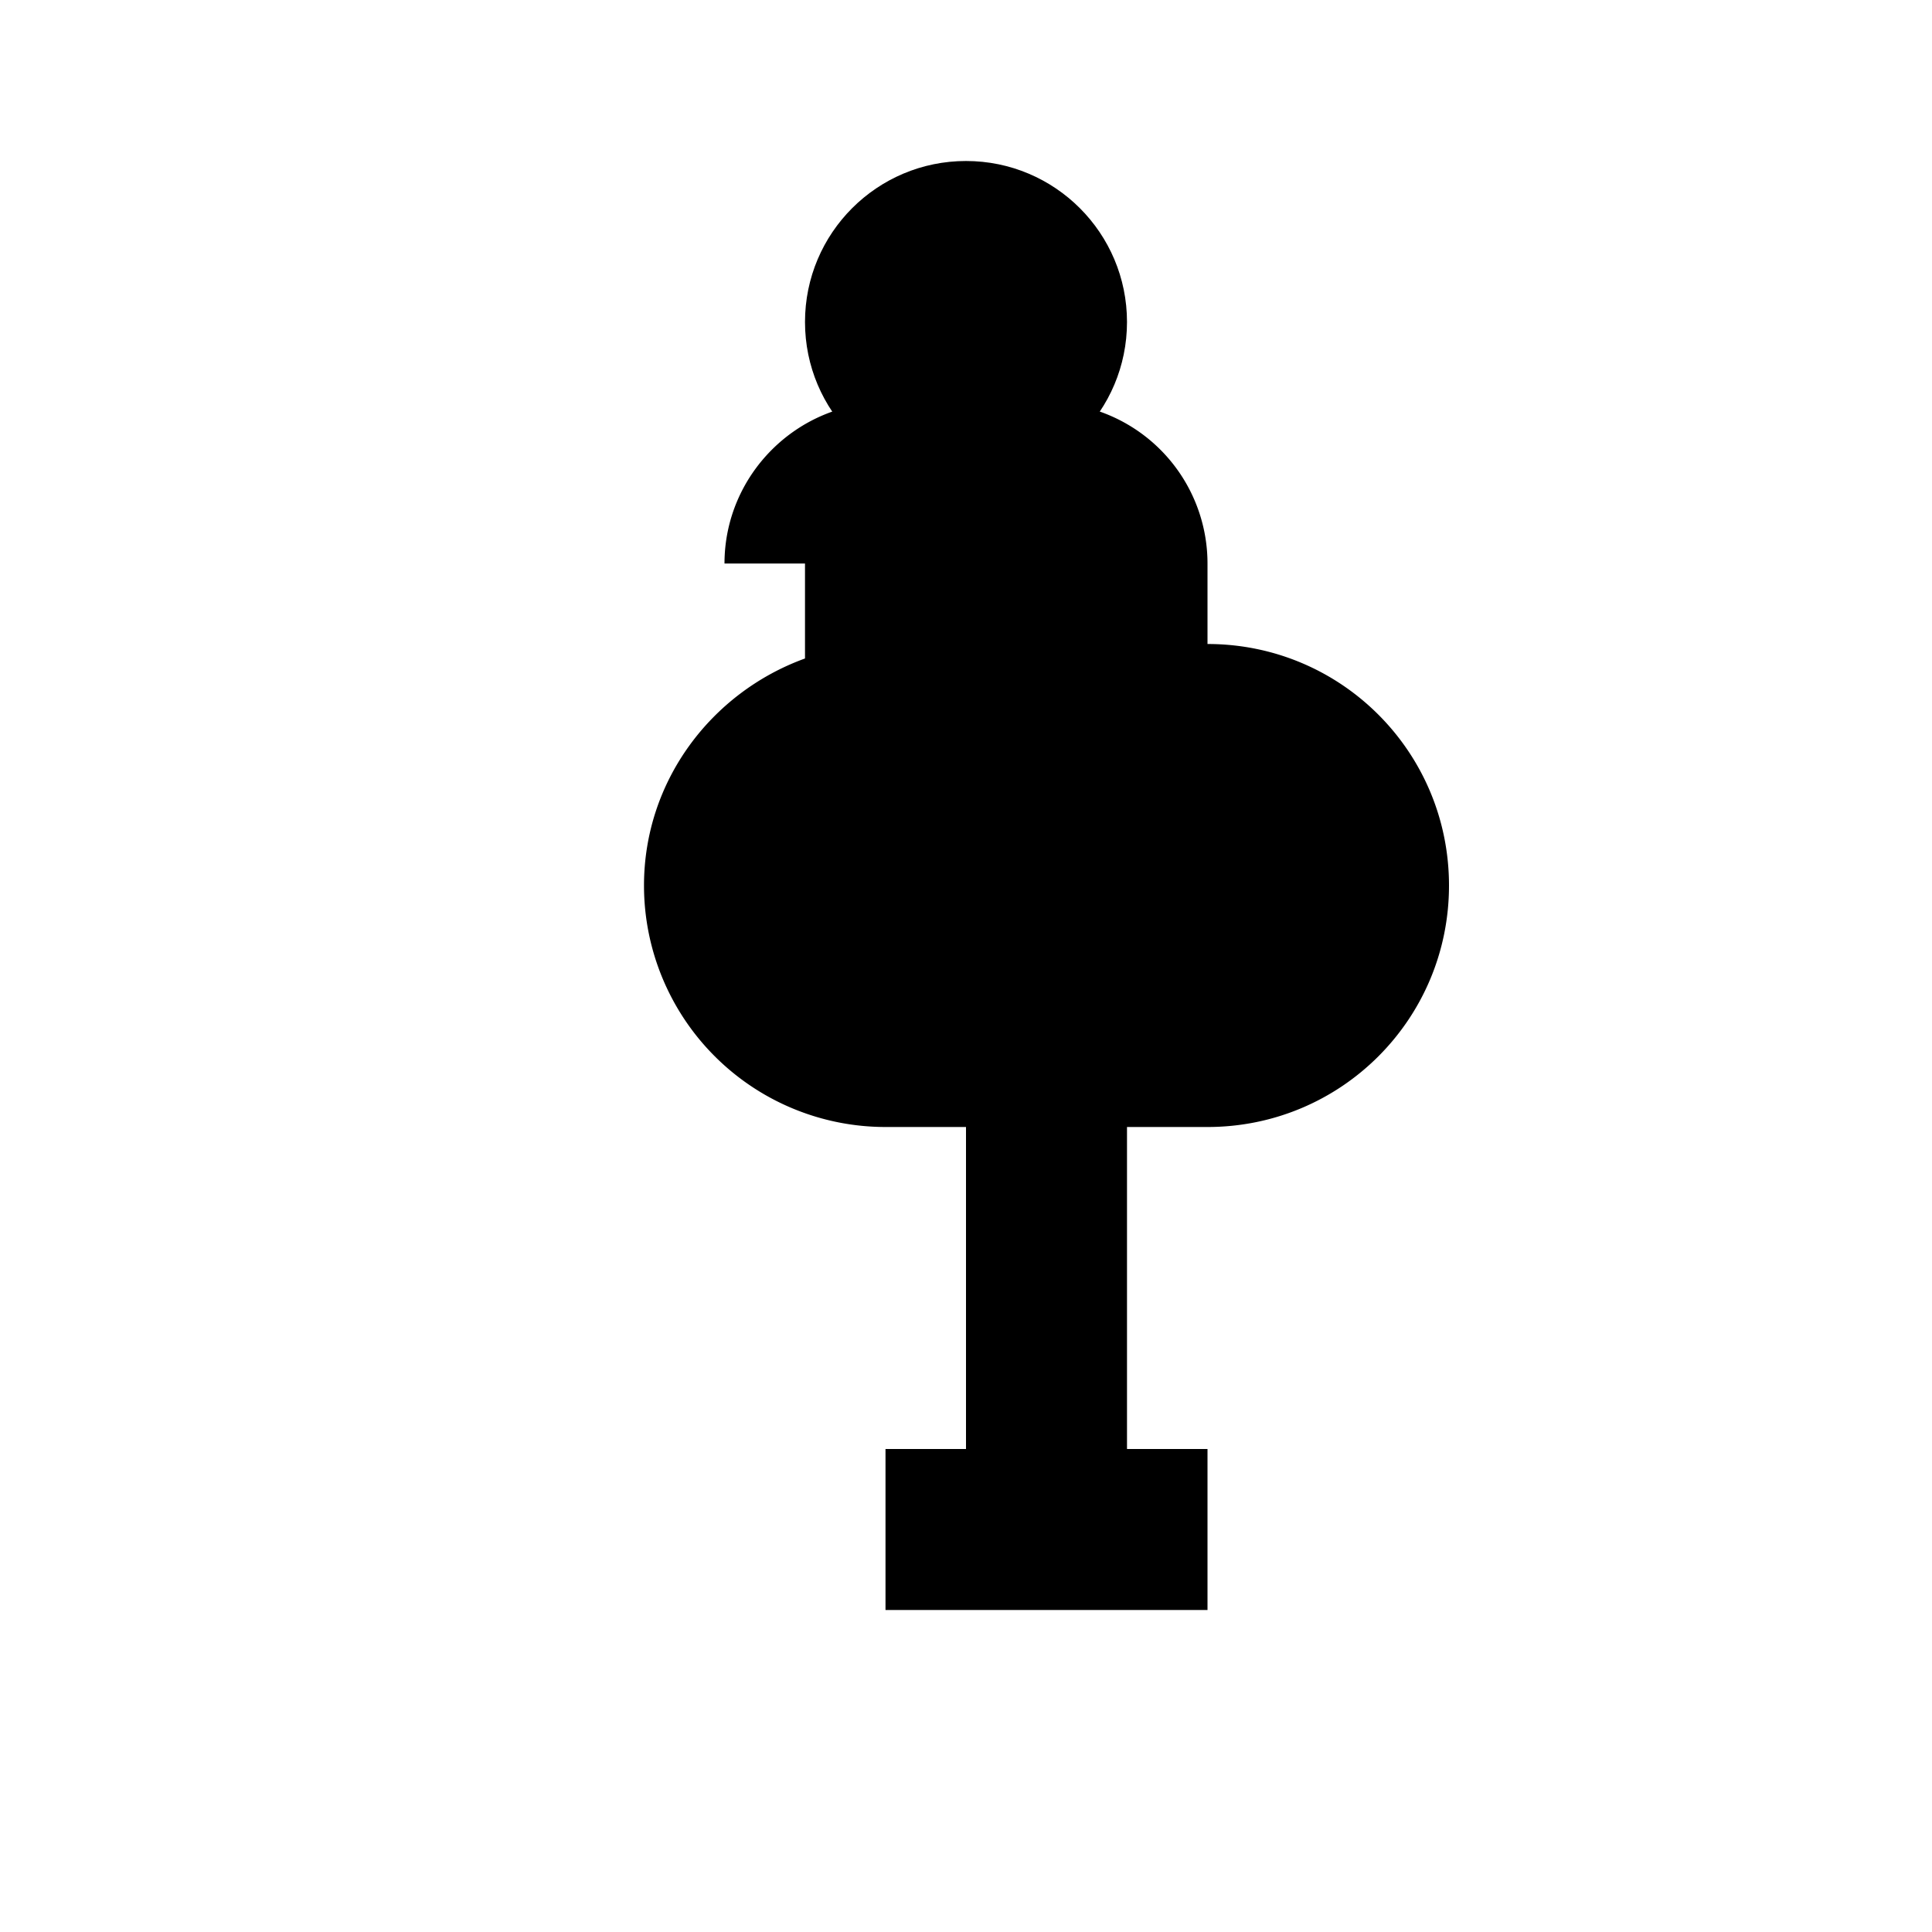<svg viewBox="0 0 24 24" xmlns="http://www.w3.org/2000/svg">
  <circle cx="12" cy="4" r="2"/>
  <path d="M9 7c0-1.1.9-2 2-2h2a2 2 0 012 2v1c1.66 0 3 1.34 3 3s-1.34 3-3 3h-1v4h1v2h-4v-2h1v-4h-1a3 3 0 01-3-3c0-1.3.84-2.4 2-2.82V7z"/>
</svg>
